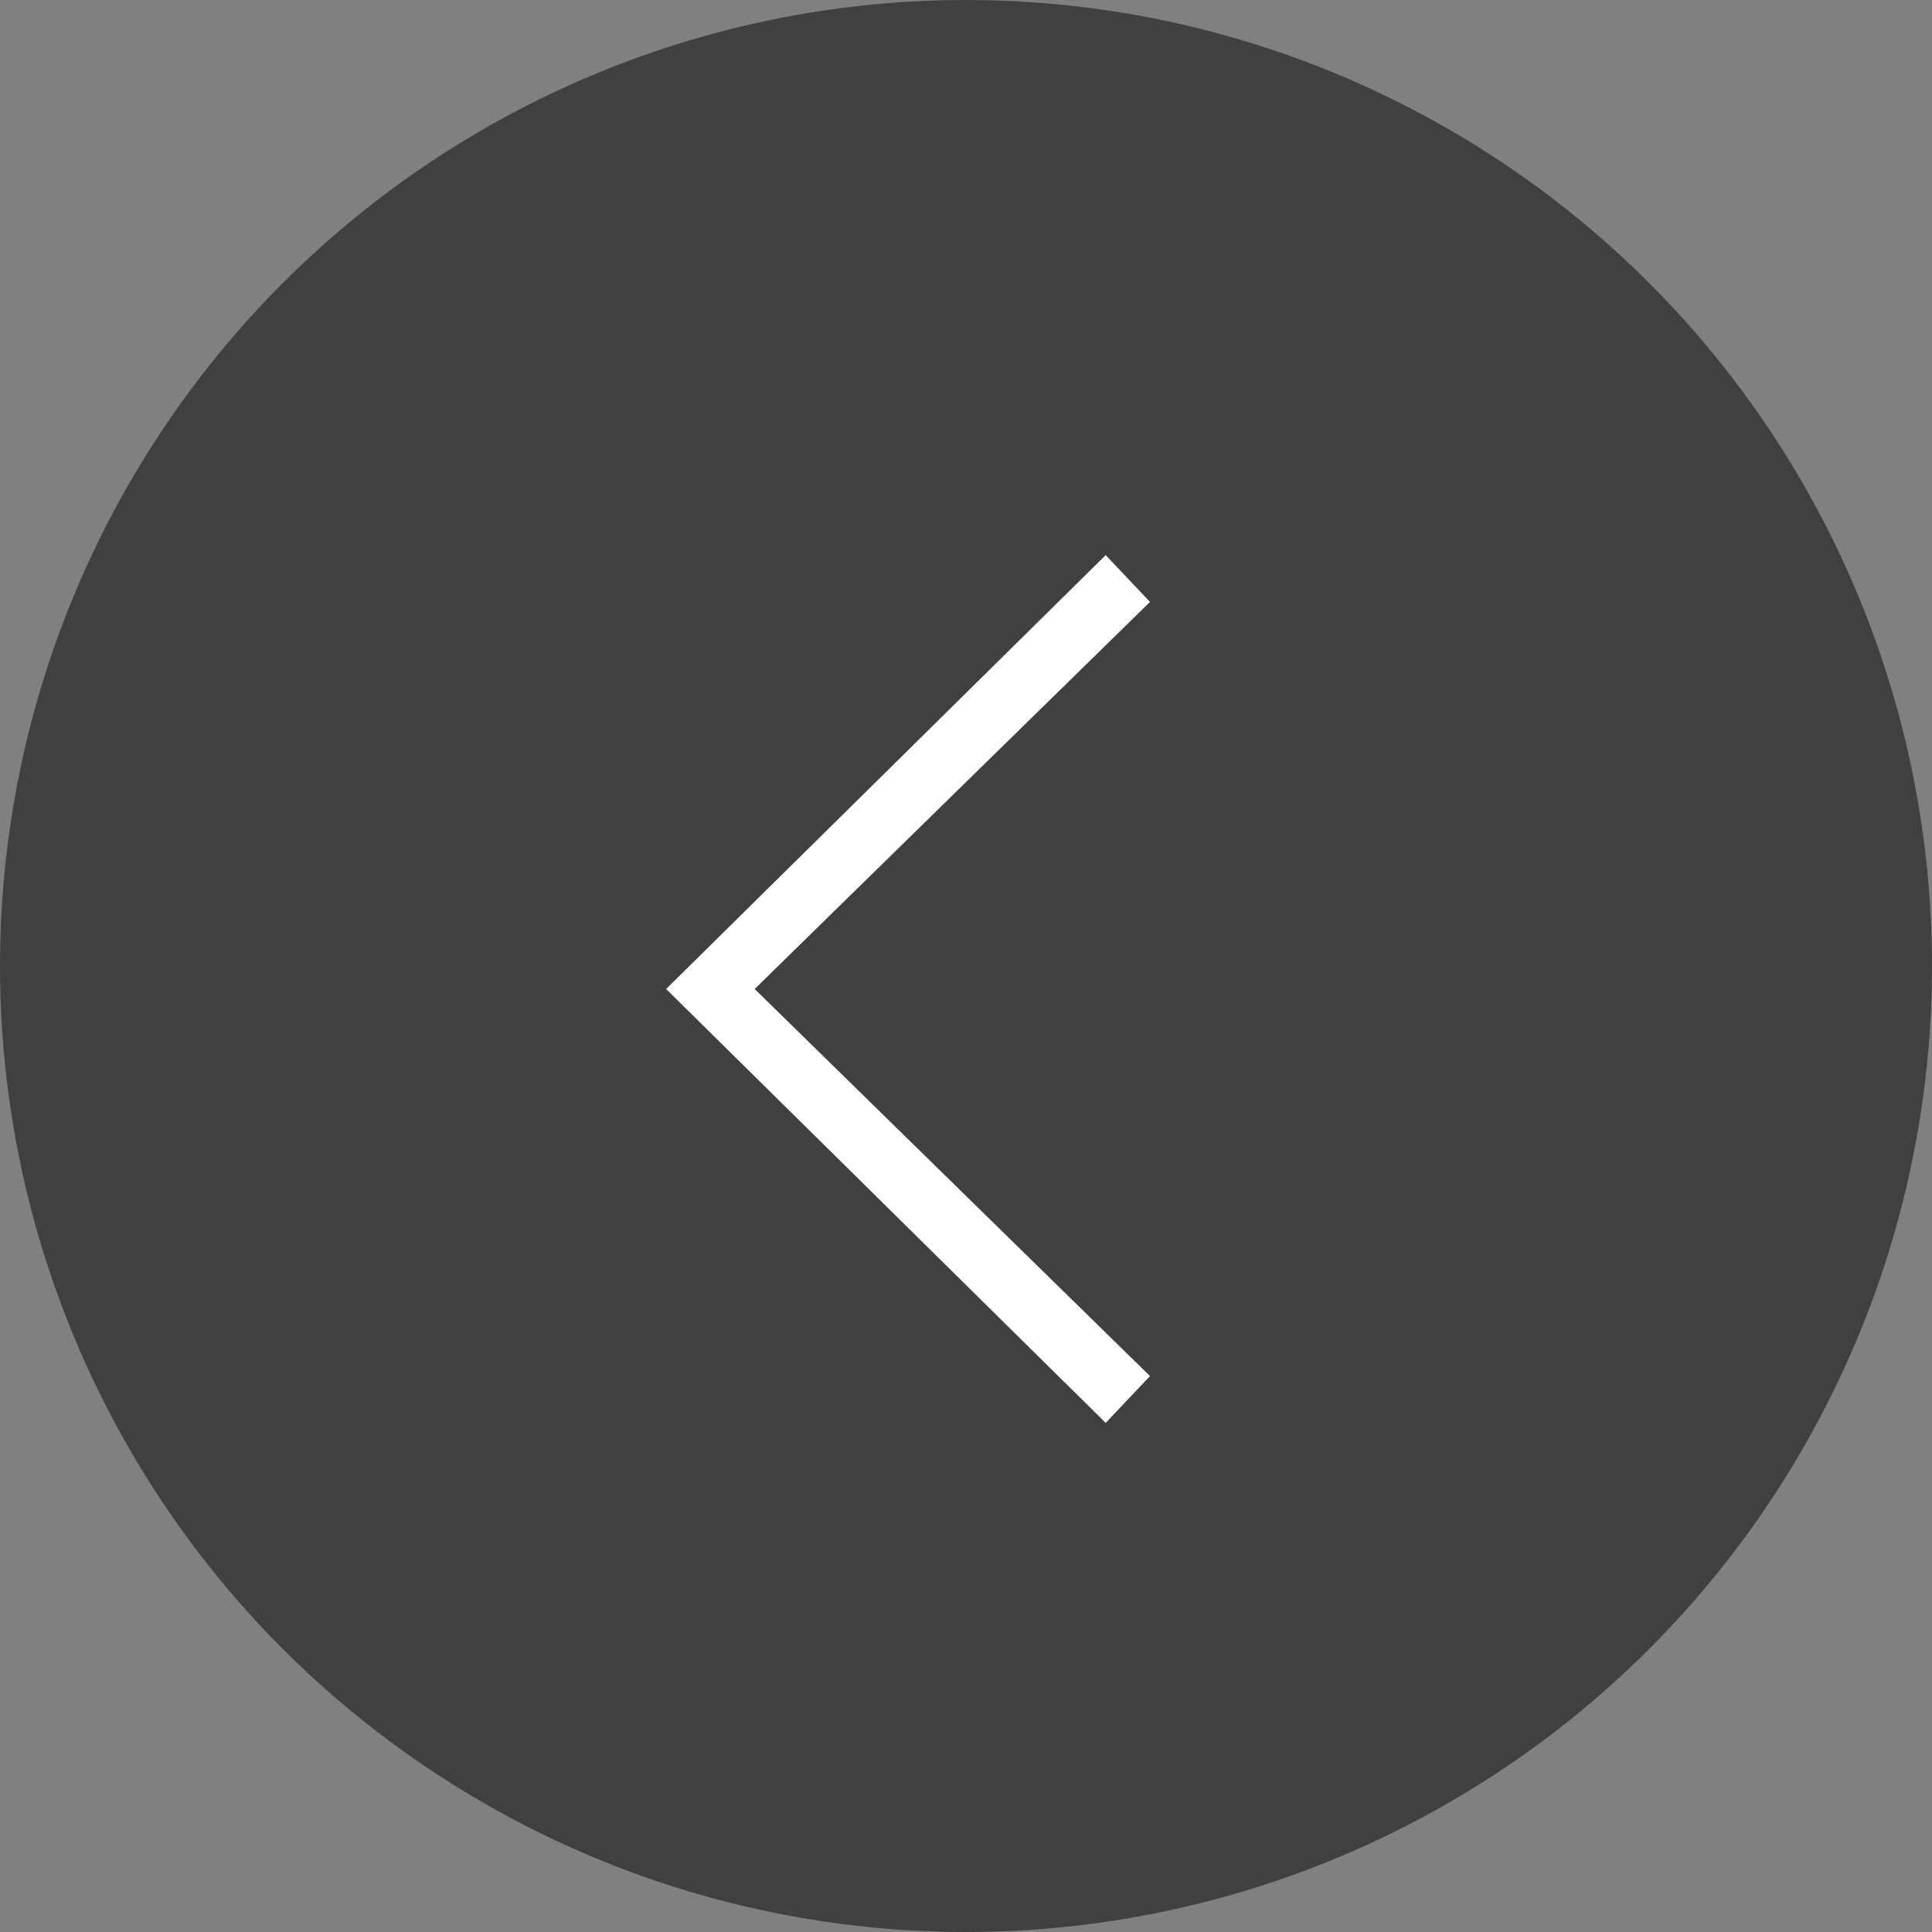 <?xml version="1.0" encoding="UTF-8"?>
<svg width="52px" height="52px" viewBox="0 0 52 52" version="1.1" xmlns="http://www.w3.org/2000/svg" xmlns:xlink="http://www.w3.org/1999/xlink">
    <rect x="0" y="0" width="52" height="52" fill="#808080" stroke="none"/>
    <!-- Generator: Sketch 52.5 (67469) - http://www.bohemiancoding.com/sketch -->
    <title>左箭头默认</title>
    <desc>Created with Sketch.</desc>
    <g id="Page-1" stroke="none" stroke-width="1" fill="none" fill-rule="evenodd">
        <g id="Desktop-HD" transform="translate(-1627, -532)">
            <g id="Group-53-Copy" transform="translate(1627, 532)">
                <circle id="Oval-6-Copy" fill-opacity="0.5" fill="#000000" cx="26" cy="26" r="26"></circle>
                <g id="左箭头hover-32px-copy-3" transform="translate(17.333, 14.857)" fill="#FFFFFF">
                    <g id="图层_1">
                        <polygon id="XMLID_28_" points="12.427 23.44 13.619 22.18 2.979 11.762 13.619 1.344 12.427 0.084 0.596 11.762"></polygon>
                    </g>
                </g>
            </g>
        </g>
    </g>
</svg>
